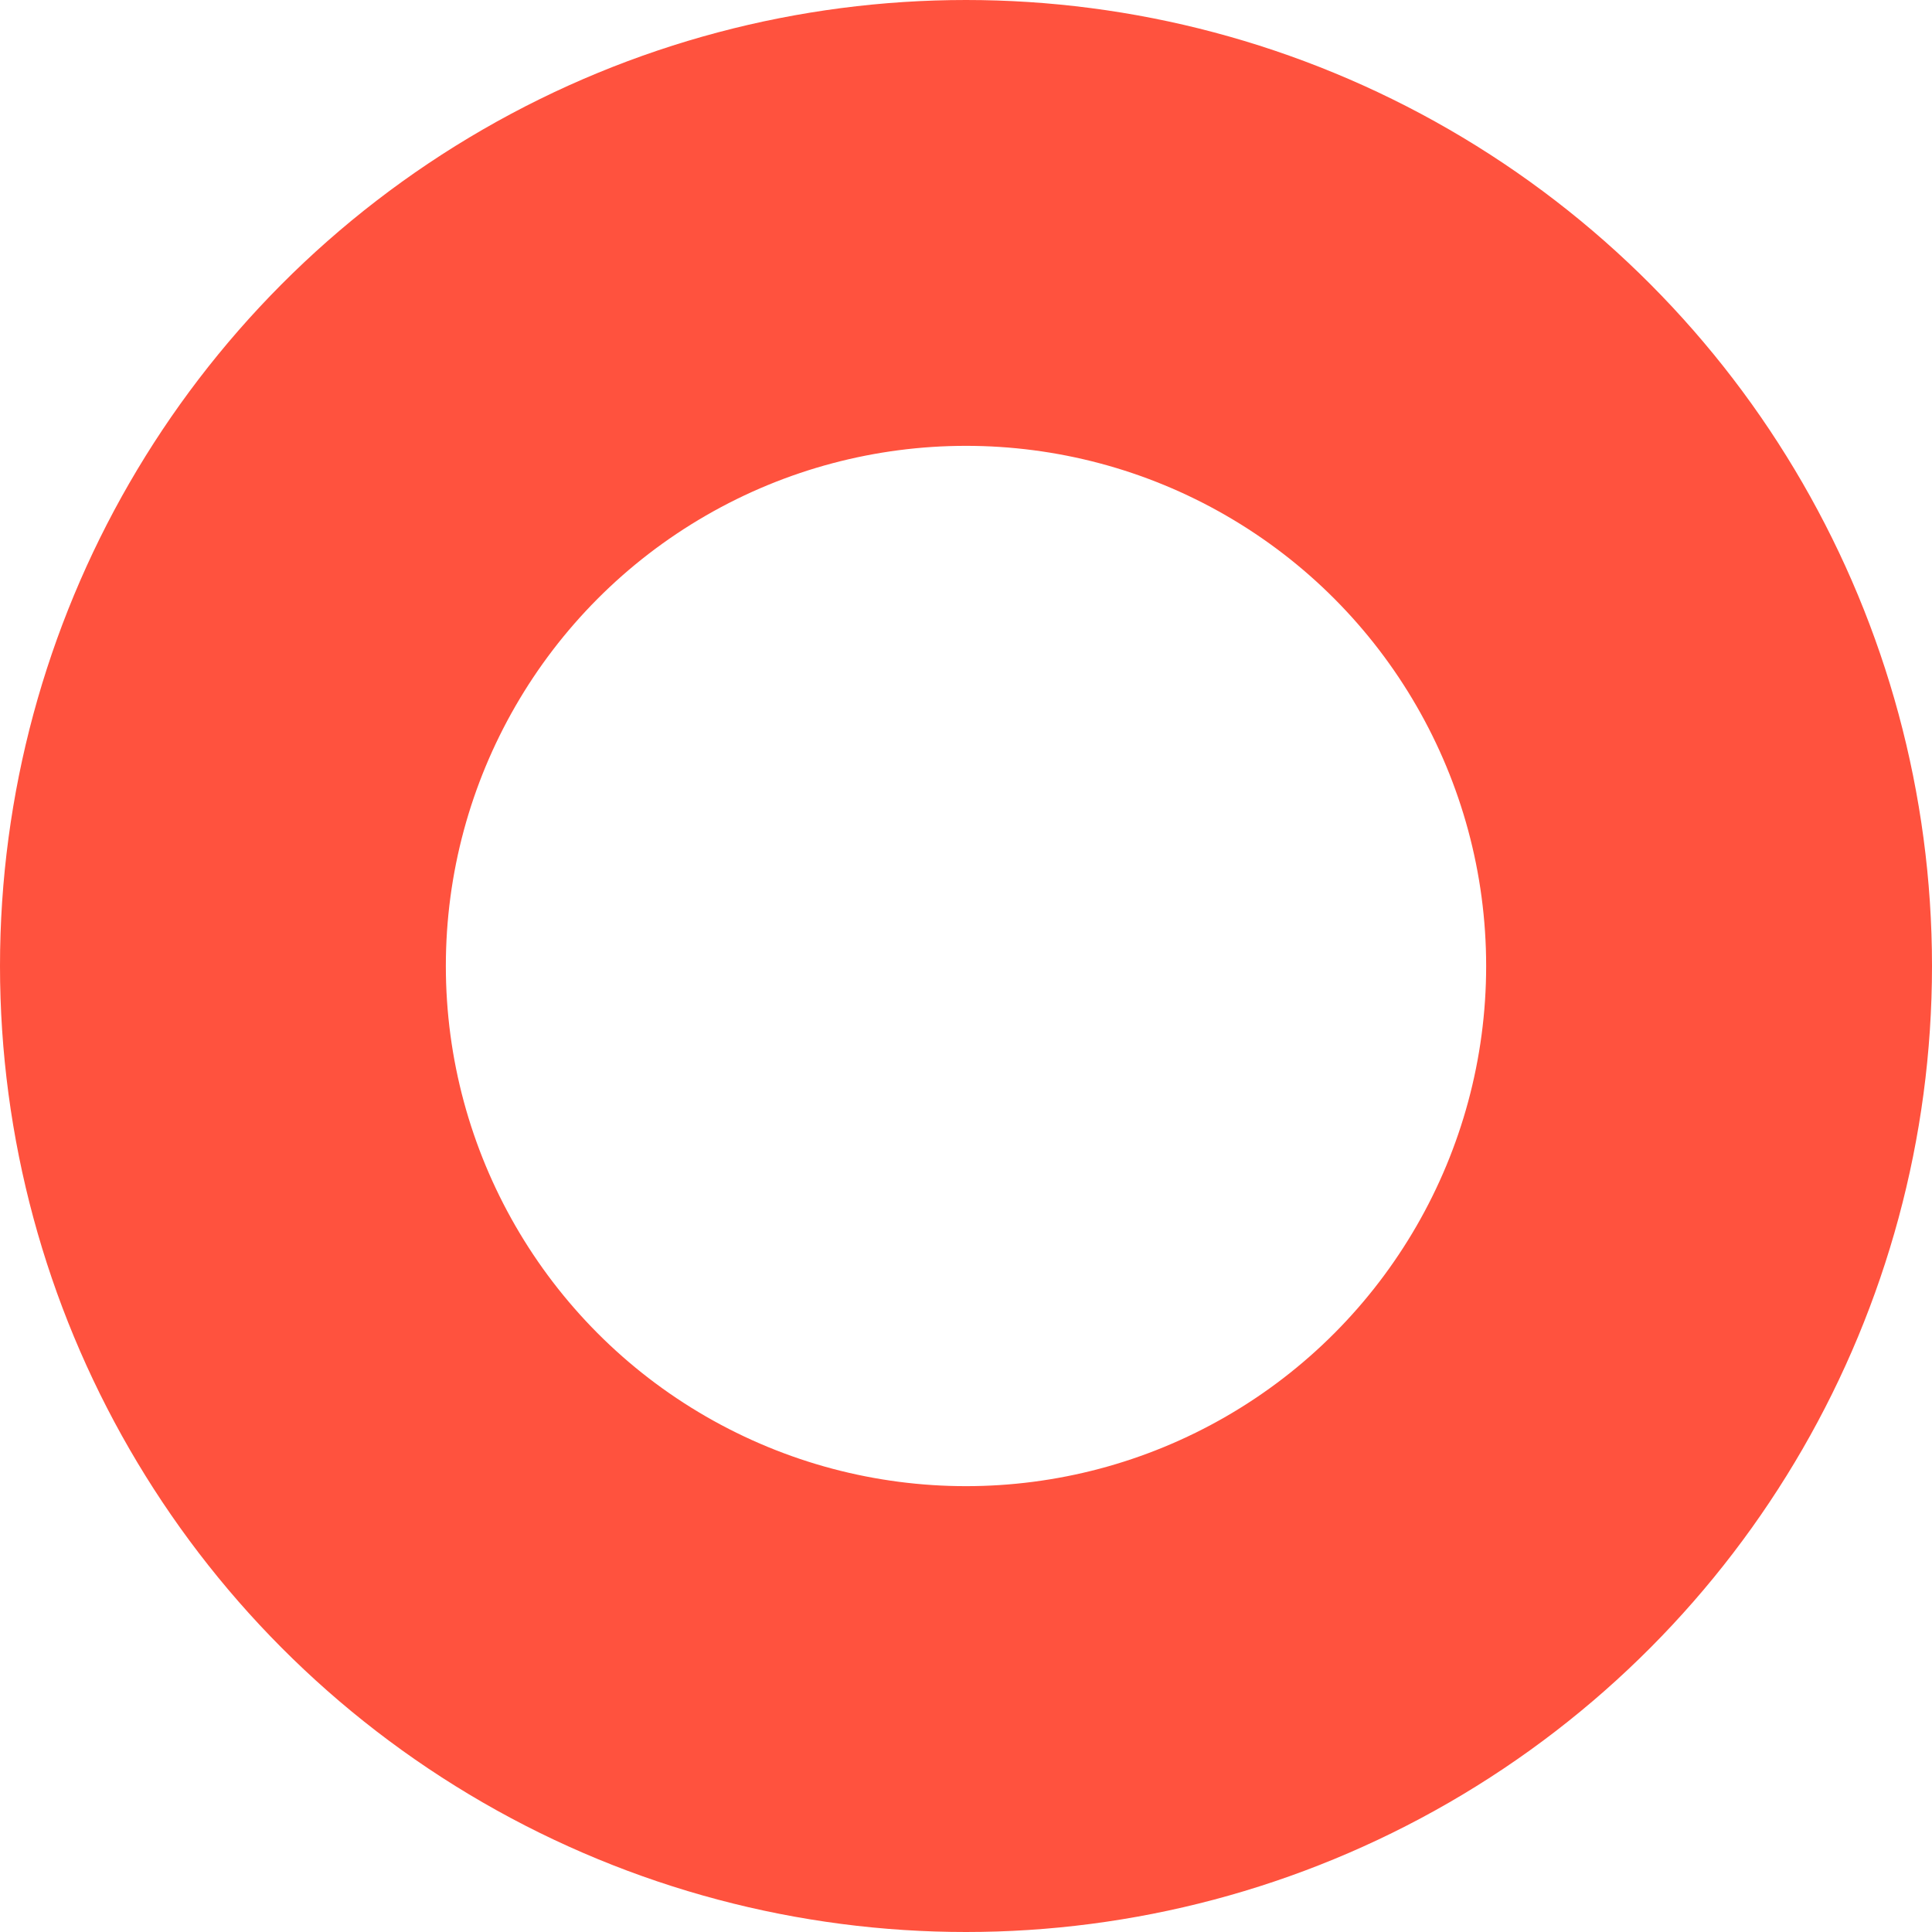 <svg xmlns="http://www.w3.org/2000/svg" viewBox="0 0 13 13"><defs><style>.cls-1{fill:#ff523e;fill-opacity:0;stroke:#ff523e;stroke-linejoin:round;stroke-width:3px;}</style></defs><title>circle-red</title><g id="Layer_2" data-name="Layer 2"><g id="Layer_1-2" data-name="Layer 1"><circle class="cls-1" cx="6.5" cy="6.5" r="5"/></g></g></svg>
